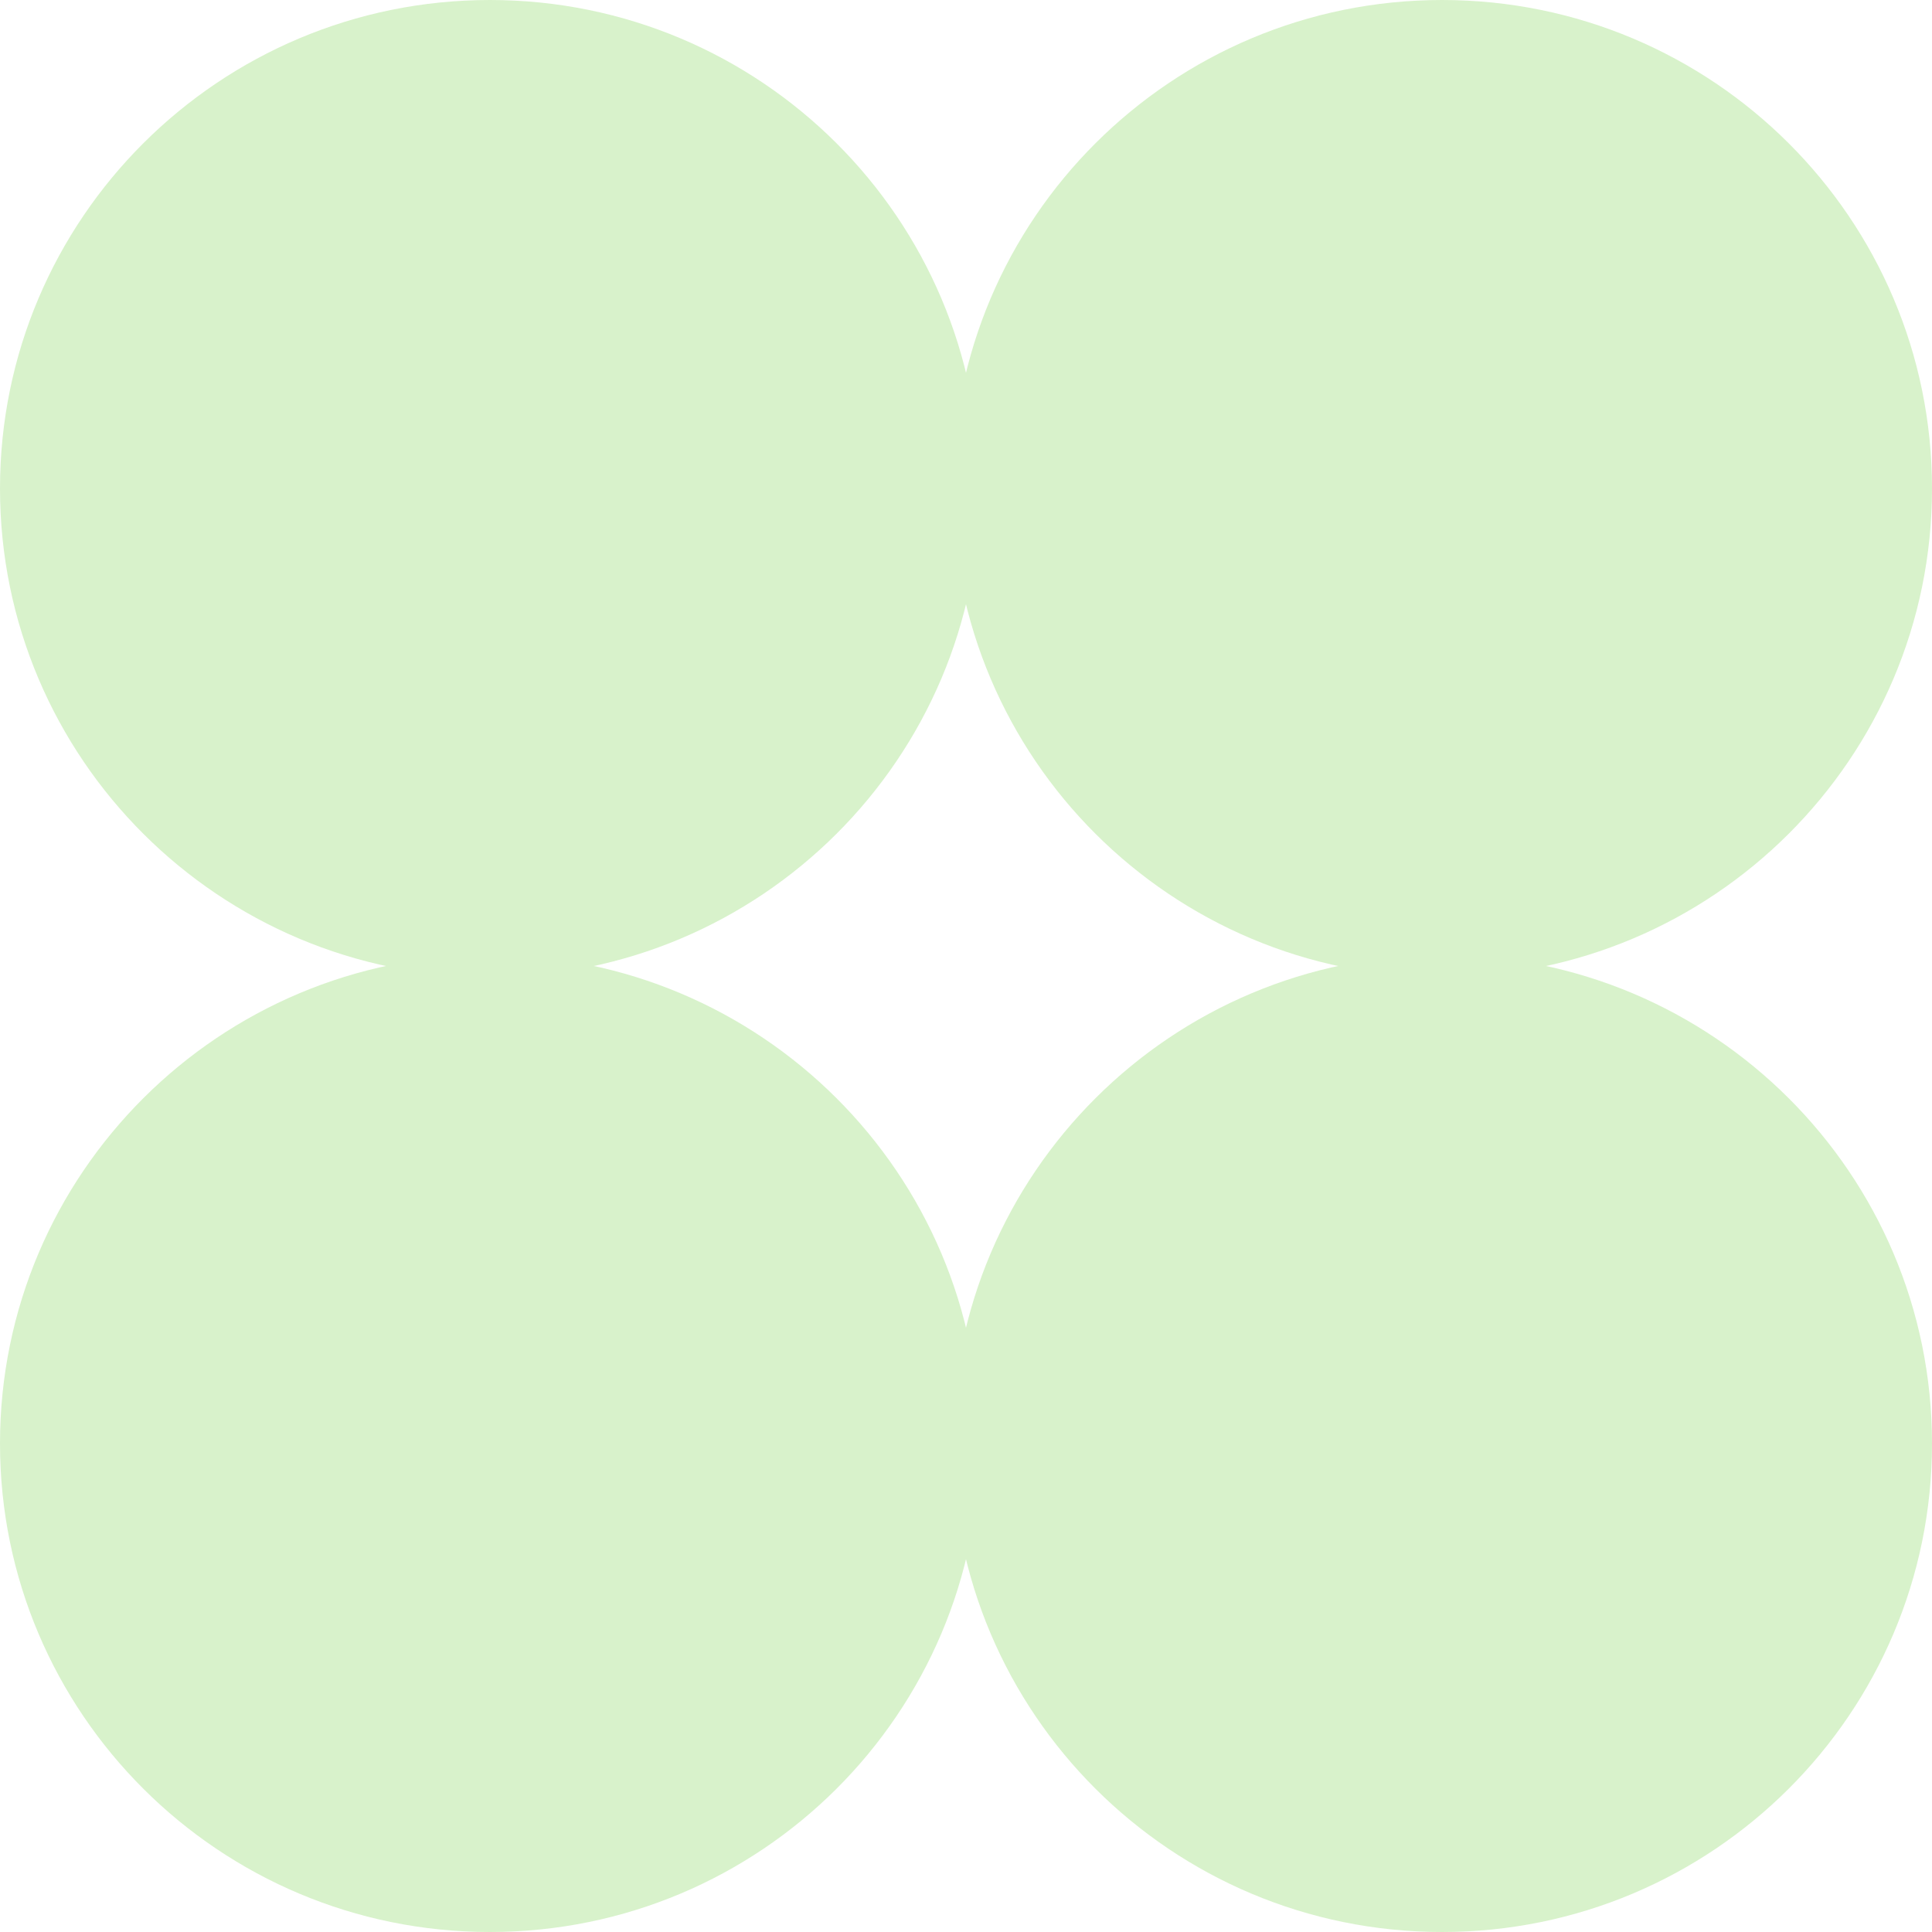 <?xml version="1.0" encoding="UTF-8"?>
<svg xmlns="http://www.w3.org/2000/svg" xmlns:xlink="http://www.w3.org/1999/xlink" width="350px" height="350px" viewBox="0 0 350 350" version="1.1">
<g id="surface1">
<path style=" stroke:none;fill-rule:nonzero;fill:rgb(84.706%,94.902%,79.608%);fill-opacity:1;" d="M 177.508 88.5 C 177.508 137.379 137.77 177 88.754 177 C 39.738 177 0 137.379 0 88.5 C 0 39.621 39.738 0 88.754 0 C 137.77 0 177.508 39.621 177.508 88.5 Z M 177.508 88.5 "/>
<path style=" stroke:none;fill-rule:nonzero;fill:rgb(84.706%,94.902%,79.608%);fill-opacity:1;" d="M 177.508 261.5 C 177.508 310.379 137.77 350 88.754 350 C 39.738 350 0 310.379 0 261.5 C 0 212.621 39.738 173 88.754 173 C 137.77 173 177.508 212.621 177.508 261.5 Z M 177.508 261.5 "/>
<path style=" stroke:none;fill-rule:nonzero;fill:rgb(84.706%,94.902%,79.608%);fill-opacity:1;" d="M 350 88.5 C 350 137.379 310.262 177 261.246 177 C 212.23 177 172.492 137.379 172.492 88.5 C 172.492 39.621 212.23 0 261.246 0 C 310.262 0 350 39.621 350 88.5 Z M 350 88.5 "/>
<path style=" stroke:none;fill-rule:nonzero;fill:rgb(84.706%,94.902%,79.608%);fill-opacity:1;" d="M 350 261.5 C 350 310.379 310.262 350 261.246 350 C 212.23 350 172.492 310.379 172.492 261.5 C 172.492 212.621 212.23 173 261.246 173 C 310.262 173 350 212.621 350 261.5 Z M 350 261.5 "/>
</g>
</svg>

